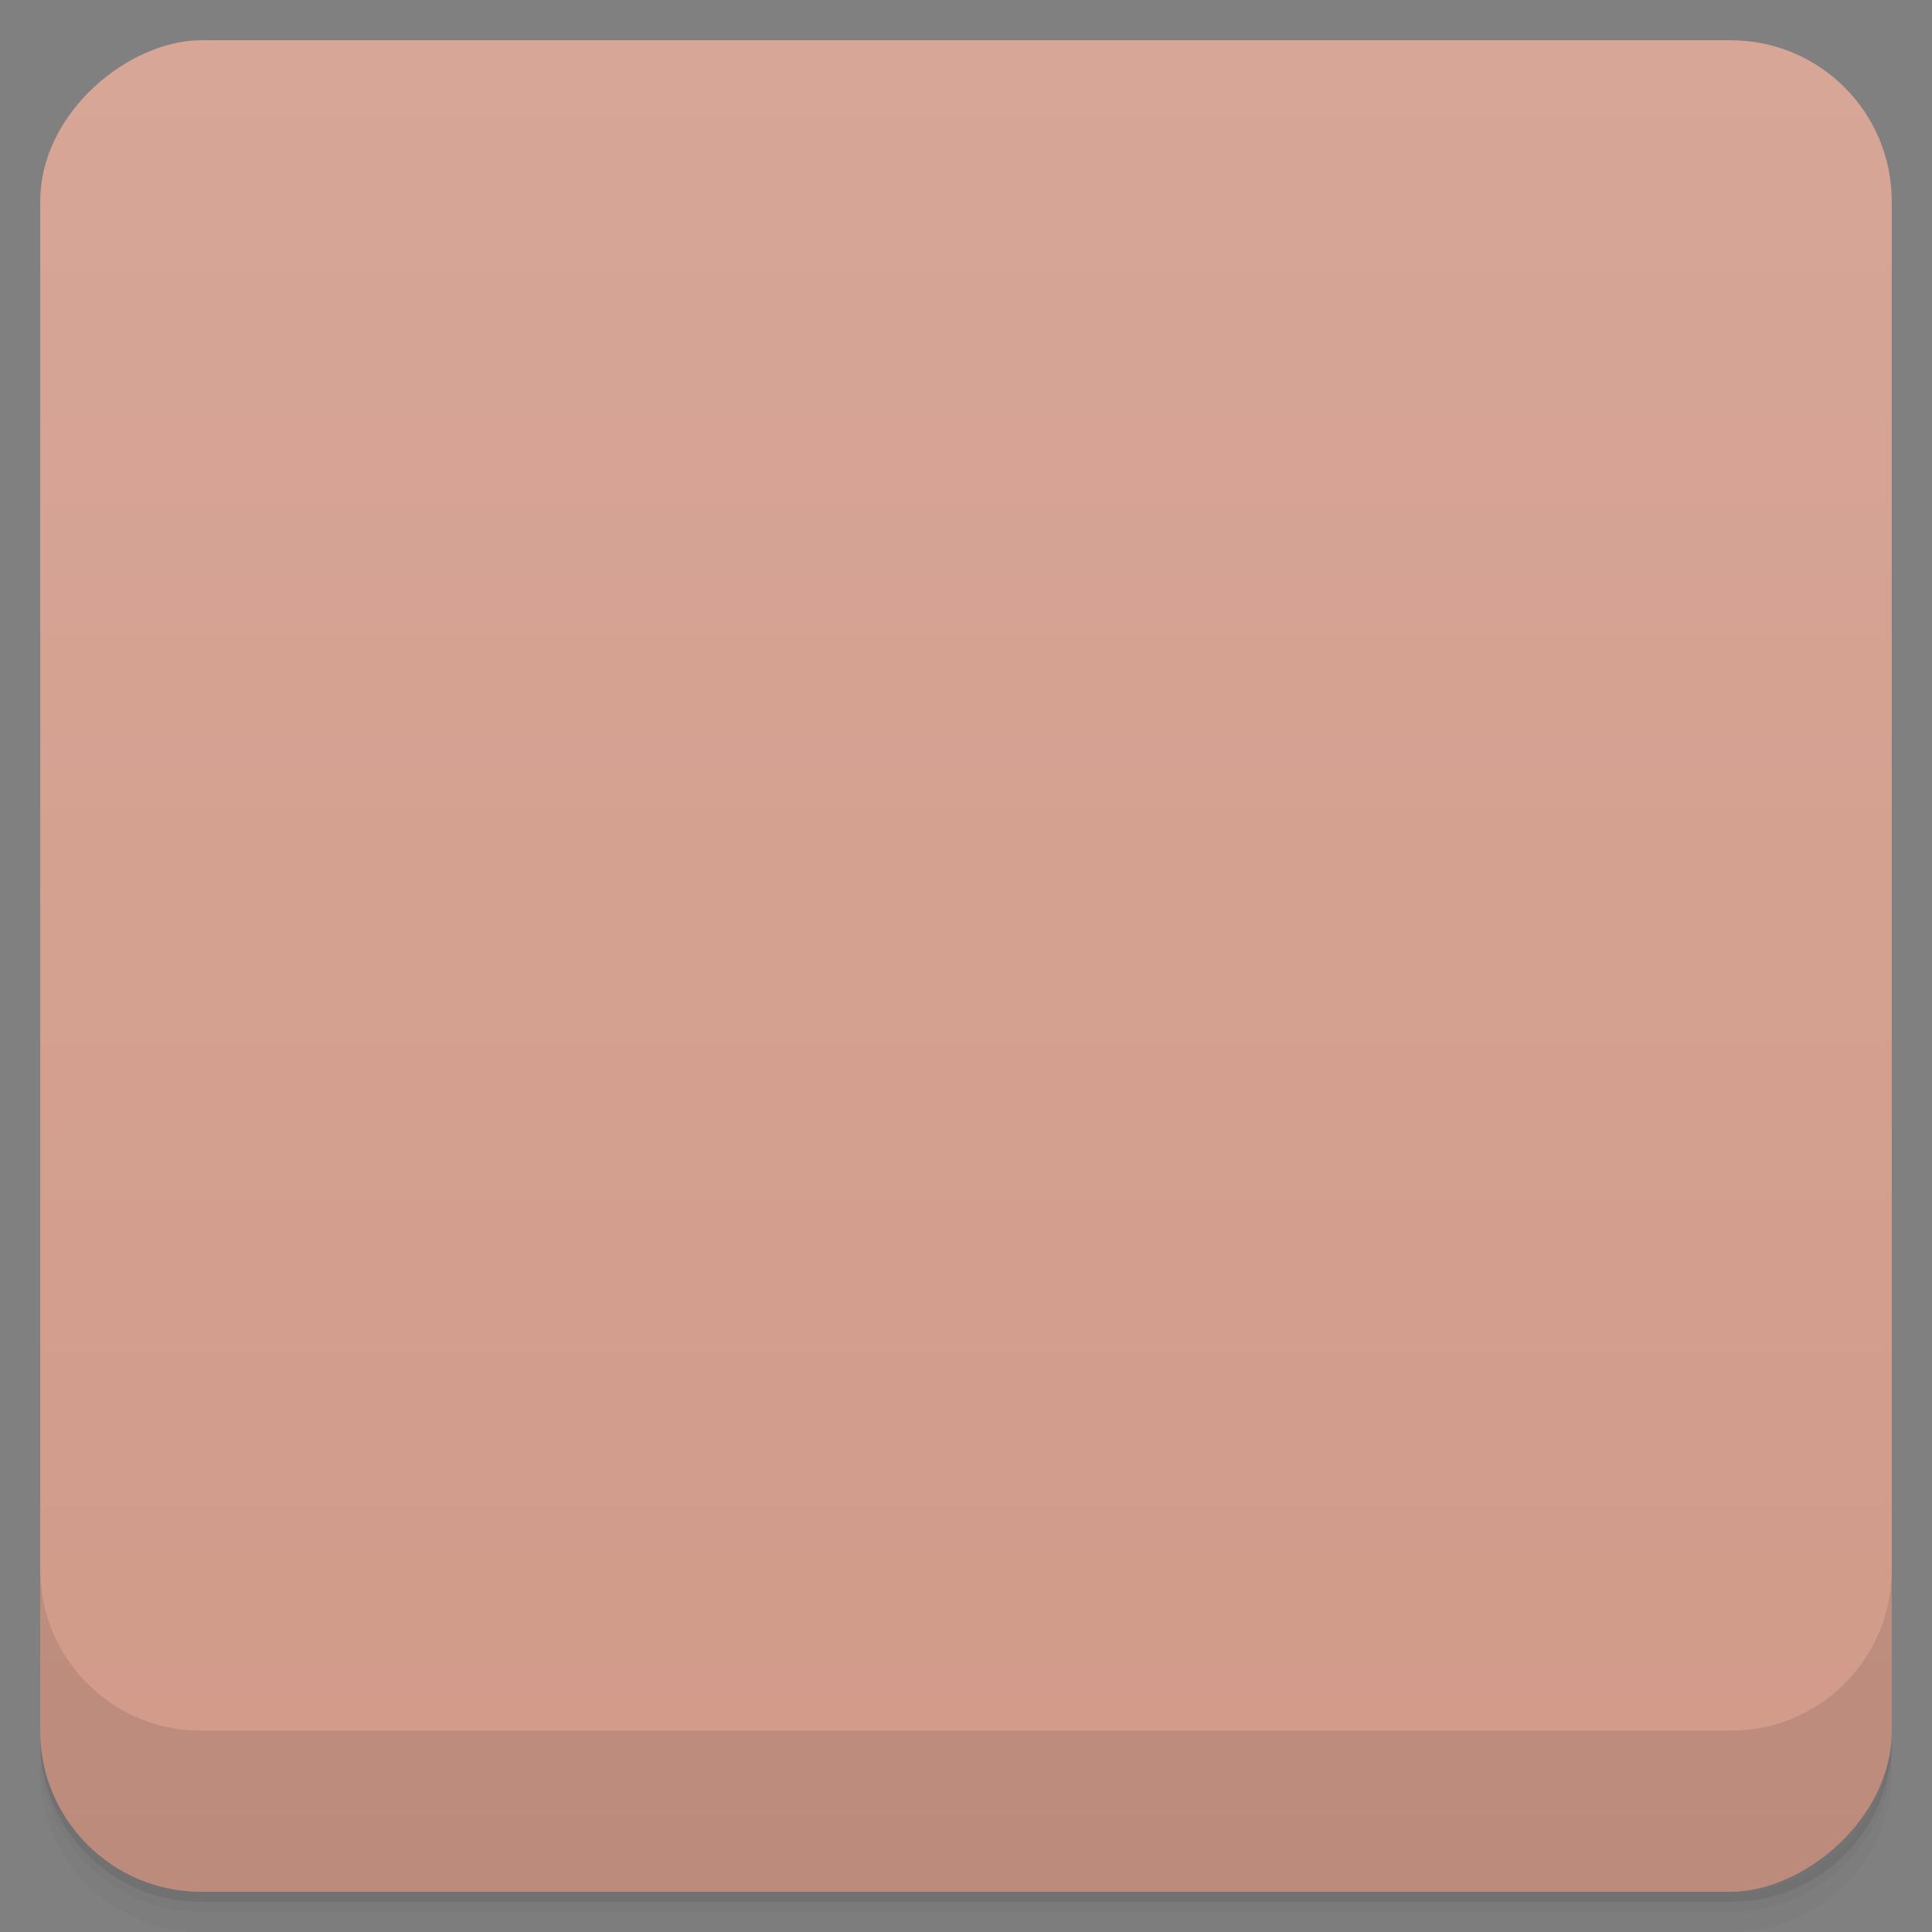 <svg viewBox="0 0 48 48" xmlns:xlink="http://www.w3.org/1999/xlink">
  <rect x="0" y="0" width="48" height="48" fill="#808080" stroke="none"/>
  <defs>
    <linearGradient id="a" x1="1" x2="47" gradientUnits="userSpaceOnUse" gradientTransform="translate(-48 .002)">
      <stop stop-color="#d19a89"/>
      <stop offset="1" stop-color="#d7a697"/>
    </linearGradient>
    <clipPath id="b"/>
    <clipPath id="d"/>
  </defs>
  <path d="M1 43v.25c0 2.216 1.784 4 4 4h38c2.216 0 4-1.784 4-4V43c0 2.216-1.784 4-4 4H5c-2.216 0-4-1.784-4-4zm0 .5v.5c0 2.216 1.784 4 4 4h38c2.216 0 4-1.784 4-4v-.5c0 2.216-1.784 4-4 4H5c-2.216 0-4-1.784-4-4z" opacity=".02"/>
  <path d="M1 43.25v.25c0 2.216 1.784 4 4 4h38c2.216 0 4-1.784 4-4v-.25c0 2.216-1.784 4-4 4H5c-2.216 0-4-1.784-4-4z" opacity=".05"/>
  <path d="M1 43v.25c0 2.216 1.784 4 4 4h38c2.216 0 4-1.784 4-4V43c0 2.216-1.784 4-4 4H5c-2.216 0-4-1.784-4-4z" opacity=".1"/>
  <rect width="46" height="46" x="-47" y="1" rx="4" transform="rotate(-90)" fill="url(#a)"/>
  <g opacity=".1" clip-path="url(#b)">
    <path d="M36.25 20.484c.535-2.422.293-4.691-1.676-6.219-1.734-.938-4.102-1.414-6.05.203-4.082-2.512-5.836-2.16-9.102-1.551-2.777.512-5.59 2.922-6.828 5.215-1.082 2-1.441 4.457-.73 7.656-.137 2.707 1.508 8.172 8.03 9.523 2.688.555 5.04-.125 4.68-3.48-.145-1.324-.691-2.609-2.105-3.914 1.809-.781 1.535-3.203 3.359-4.504 1.875-.945 3.531-1.156 4.887.07.637.445 1.773 1.27 2.836.738.668-1.91-.473-2.402-1.203-3.219.781.504 1.598.848 2.414.813.547-.023 1.305-.469 1.492-1.332m0 0" fill-rule="evenodd"/>
    <path d="M23.68 21.04c-.324.688-.363 1.395-.109 1.941-1.227 2.672-4.02 2.848-5.66 2.383-1.355-.383-2.883-1.188-3.879-2.445.816 3.84 5.02 3.379 8.414 5.602l-.242-.695.555-.395.641-.582c.566-1.063 1.031-2.227 1.742-3.156l1.996-1.344c-2.551.707-3.25.152-3.461-1.309m.004 0M14.301 26.805c.391 2.508 5.605 3.164 6.215 5.68-2.508-1.914-6.813-2.32-6.215-5.68m0 0M32.11 21.469c-1.41-1.055-2.637-1.824-4.746-2.145.867-.629 2.207-.488 3.293-.066.656.25 1.148.551 1.91 1.301m-.457.91" fill-rule="evenodd"/>
    <path d="M35.512 17.1c0 .406-.344.738-.77.738-.426 0-.773-.332-.773-.738 0-.406.348-.734.773-.734.426 0 .77.328.77.734m0 0"/>
    <path d="M19.707 15.797c-1.785-.711-3.246.195-4.121 1.348 1.34-.613 2.621-1.211 4.121-1.348m0 0M23.715 14.488c-1.605-1.063-3.219-.473-4.309.48 1.438-.328 2.813-.652 4.309-.48m0 0" fill-rule="evenodd"/>
    <path d="M23.582 16.652c-1.605-1.063-3.219-.469-4.305.48 1.434-.328 2.809-.648 4.305-.48m0 0" fill-rule="evenodd" id="c"/>
    <path d="M27.465 16.06c-1.375-1.352-3.07-1.086-4.316-.363 1.477-.047 2.879-.094 4.316.363m0 0M19.539 17.863c-1.906-.227-3.086 1.031-3.641 2.375 1.137-.941 2.227-1.852 3.641-2.375m0 0M15.621 17.984c-1.758.781-2.152 2.473-1.961 3.914.512-1.398 1-2.738 1.961-3.914m0 0M18.59 25.988c1.91.18 3.066-1.109 3.586-2.465-1.117.969-2.184 1.906-3.586 2.465m0 0M16.289 25.34c1.777.738 3.25-.152 4.141-1.293-1.348.598-2.637 1.176-4.141 1.293m0 0" fill-rule="evenodd"/>
    <use xlink:href="#c"/>
    <path d="M23.73 12.05c-1.434-.164-2.797.066-4.426.367-2.988.555-5.848 3.01-7.172 5.461-1.121 2.074-1.461 4.648-.777 7.863 0 .035.004.098 0 .137-.047 1.469.359 3.535 1.602 5.461 1.273 1.973 3.465 3.785 6.852 4.484 1.41.289 2.785.25 3.836-.371 1.051-.621 1.609-1.855 1.414-3.656-.137-1.285-.73-2.594-1.918-3.836.68-.52 1.152-1.203 1.461-1.898.391-.875.727-1.66 1.508-2.219.883-.438 1.676-.68 2.375-.695.707-.016 1.277.16 1.871.695.031.02.063.035.094.047.313.219.75.559 1.324.785.57.227 1.324.344 2.01 0l.047-.047a.42.42 0 0 0 .137-.141.386.386 0 0 0 .047-.09c.355-1.016.195-1.785-.141-2.359.313.074.59.289.914.277a2.14 2.14 0 0 0 1.965-1.711c.277-1.258.355-2.539.094-3.699-.262-1.164-.895-2.223-1.965-3.055a.319.319 0 0 0-.094-.047c-.918-.496-2-.898-3.148-.922-1.063-.035-2.148.328-3.152 1.063-1.914-1.137-3.391-1.742-4.75-1.895m-.141.969c1.277.141 2.652.664 4.66 1.895a.494.494 0 0 0 .594-.047c.879-.727 1.785-1 2.738-.973.941.031 1.887.359 2.695.785.898.699 1.383 1.496 1.602 2.453.215.961.117 2.063-.141 3.227-.137.621-.703.91-1 .938-.664.02-1.41-.273-2.148-.742a.492.492 0 0 0-.707.063.525.525 0 0 0 .066.723c.047.051.094.051.141.094.375.395.762.707.957 1.02.176.281.121.75 0 1.293-.293.066-.59.133-.914 0-.398-.152-.781-.426-1.094-.645-.012-.008-.035.012-.047 0-.758-.668-1.645-.988-2.559-.969-.926.02-1.852.34-2.832.832-.031.012-.063.02-.09.047-1.039.742-1.445 1.77-1.828 2.637-.383.859-.691 1.492-1.418 1.805a.508.508 0 0 0-.137.832c1.344 1.238 1.789 2.387 1.918 3.609.168 1.555-.203 2.309-.91 2.727-.711.418-1.875.449-3.152.188-3.141-.652-5.066-2.254-6.211-4.03-1.145-1.77-1.48-3.715-1.418-4.941a.44.44 0 0 0 0-.145c-.688-3.102-.336-5.422.688-7.309 1.156-2.148 3.875-4.523 6.438-4.996 1.633-.301 2.832-.508 4.113-.367m0-.004" fill-rule="evenodd"/>
  </g>
  <g>
    <g clip-path="url(#d)">
      <g transform="translate(0 -1)">
        <path d="M36.25 20.484c.535-2.422.293-4.691-1.676-6.219-1.734-.938-4.102-1.414-6.05.203-4.082-2.512-5.836-2.16-9.102-1.551-2.777.512-5.59 2.922-6.828 5.215-1.082 2-1.441 4.457-.73 7.656-.137 2.707 1.508 8.172 8.03 9.523 2.688.555 5.04-.125 4.68-3.48-.145-1.324-.691-2.609-2.105-3.914 1.809-.781 1.535-3.203 3.359-4.504 1.875-.945 3.531-1.156 4.887.07.637.445 1.773 1.27 2.836.738.668-1.91-.473-2.402-1.203-3.219.781.504 1.598.848 2.414.813.547-.023 1.305-.469 1.492-1.332m0 0" fill="#a33334" fill-rule="evenodd"/>
        <path d="M23.68 21.04c-.324.688-.363 1.395-.109 1.941-1.227 2.672-4.02 2.848-5.66 2.383-1.355-.383-2.883-1.188-3.879-2.445.816 3.84 5.02 3.379 8.414 5.602l-.242-.695.555-.395.641-.582c.566-1.063 1.031-2.227 1.742-3.156l1.996-1.344c-2.551.707-3.25.152-3.461-1.309m.004 0M14.301 26.805c.391 2.508 5.605 3.164 6.215 5.68-2.508-1.914-6.813-2.32-6.215-5.68m0 0" fill="#f9f9f9" fill-rule="evenodd"/>
        <path d="M32.11 21.469c-1.41-1.055-2.637-1.824-4.746-2.145.867-.629 2.207-.488 3.293-.066.656.25 1.148.551 1.91 1.301m-.457.91" fill="#2d2d2d" fill-rule="evenodd"/>
        <path d="M35.512 17.1c0 .406-.344.738-.77.738-.426 0-.773-.332-.773-.738 0-.406.348-.734.773-.734.426 0 .77.328.77.734m0 0" fill="#f9f9f9"/>
        <path d="M19.707 15.797c-1.785-.711-3.246.195-4.121 1.348 1.34-.613 2.621-1.211 4.121-1.348m0 0M23.715 14.488c-1.605-1.063-3.219-.473-4.309.48 1.438-.328 2.813-.652 4.309-.48m0 0M23.582 16.652c-1.605-1.063-3.219-.469-4.305.48 1.434-.328 2.809-.648 4.305-.48m0 0M27.465 16.06c-1.375-1.352-3.07-1.086-4.316-.363 1.477-.047 2.879-.094 4.316.363m0 0M19.539 17.863c-1.906-.227-3.086 1.031-3.641 2.375 1.137-.941 2.227-1.852 3.641-2.375m0 0M15.621 17.984c-1.758.781-2.152 2.473-1.961 3.914.512-1.398 1-2.738 1.961-3.914m0 0M18.59 25.988c1.91.18 3.066-1.109 3.586-2.465-1.117.969-2.184 1.906-3.586 2.465m0 0M16.289 25.34c1.777.738 3.25-.152 4.141-1.293-1.348.598-2.637 1.176-4.141 1.293m0 0" fill="#f9f9f9" fill-rule="evenodd"/>
        <use xlink:href="#c"/>
        <path d="M23.73 12.05c-1.434-.164-2.797.066-4.426.367-2.988.555-5.848 3.01-7.172 5.461-1.121 2.074-1.461 4.648-.777 7.863 0 .035.004.098 0 .137-.047 1.469.359 3.535 1.602 5.461 1.273 1.973 3.465 3.785 6.852 4.484 1.41.289 2.785.25 3.836-.371 1.051-.621 1.609-1.855 1.414-3.656-.137-1.285-.73-2.594-1.918-3.836.68-.52 1.152-1.203 1.461-1.898.391-.875.727-1.66 1.508-2.219.883-.438 1.676-.68 2.375-.695.707-.016 1.277.16 1.871.695.031.02.063.035.094.047.313.219.75.559 1.324.785.57.227 1.324.344 2.01 0l.047-.047a.42.42 0 0 0 .137-.141.386.386 0 0 0 .047-.09c.355-1.016.195-1.785-.141-2.359.313.074.59.289.914.277a2.14 2.14 0 0 0 1.965-1.711c.277-1.258.355-2.539.094-3.699-.262-1.164-.895-2.223-1.965-3.055a.319.319 0 0 0-.094-.047c-.918-.496-2-.898-3.148-.922-1.063-.035-2.148.328-3.152 1.063-1.914-1.137-3.391-1.742-4.75-1.895m-.141.969c1.277.141 2.652.664 4.66 1.895a.494.494 0 0 0 .594-.047c.879-.727 1.785-1 2.738-.973.941.031 1.887.359 2.695.785.898.699 1.383 1.496 1.602 2.453.215.961.117 2.063-.141 3.227-.137.621-.703.91-1 .938-.664.02-1.41-.273-2.148-.742a.492.492 0 0 0-.707.063.525.525 0 0 0 .066.723c.047.051.094.051.141.094.375.395.762.707.957 1.02.176.281.121.75 0 1.293-.293.066-.59.133-.914 0-.398-.152-.781-.426-1.094-.645-.012-.008-.035.012-.047 0-.758-.668-1.645-.988-2.559-.969-.926.02-1.852.34-2.832.832-.031.012-.063.02-.09.047-1.039.742-1.445 1.77-1.828 2.637-.383.859-.691 1.492-1.418 1.805a.508.508 0 0 0-.137.832c1.344 1.238 1.789 2.387 1.918 3.609.168 1.555-.203 2.309-.91 2.727-.711.418-1.875.449-3.152.188-3.141-.652-5.066-2.254-6.211-4.03-1.145-1.77-1.48-3.715-1.418-4.941a.44.44 0 0 0 0-.145c-.688-3.102-.336-5.422.688-7.309 1.156-2.148 3.875-4.523 6.438-4.996 1.633-.301 2.832-.508 4.113-.367m0-.004" fill="#2d2d2d" fill-rule="evenodd"/>
      </g>
    </g>
  </g>
  <g>
    <path d="M1 38.998v4c0 2.216 1.784 4 4 4h38c2.216 0 4-1.784 4-4v-4c0 2.216-1.784 4-4 4H5c-2.216 0-4-1.784-4-4z" opacity=".1"/>
  </g>
</svg>
